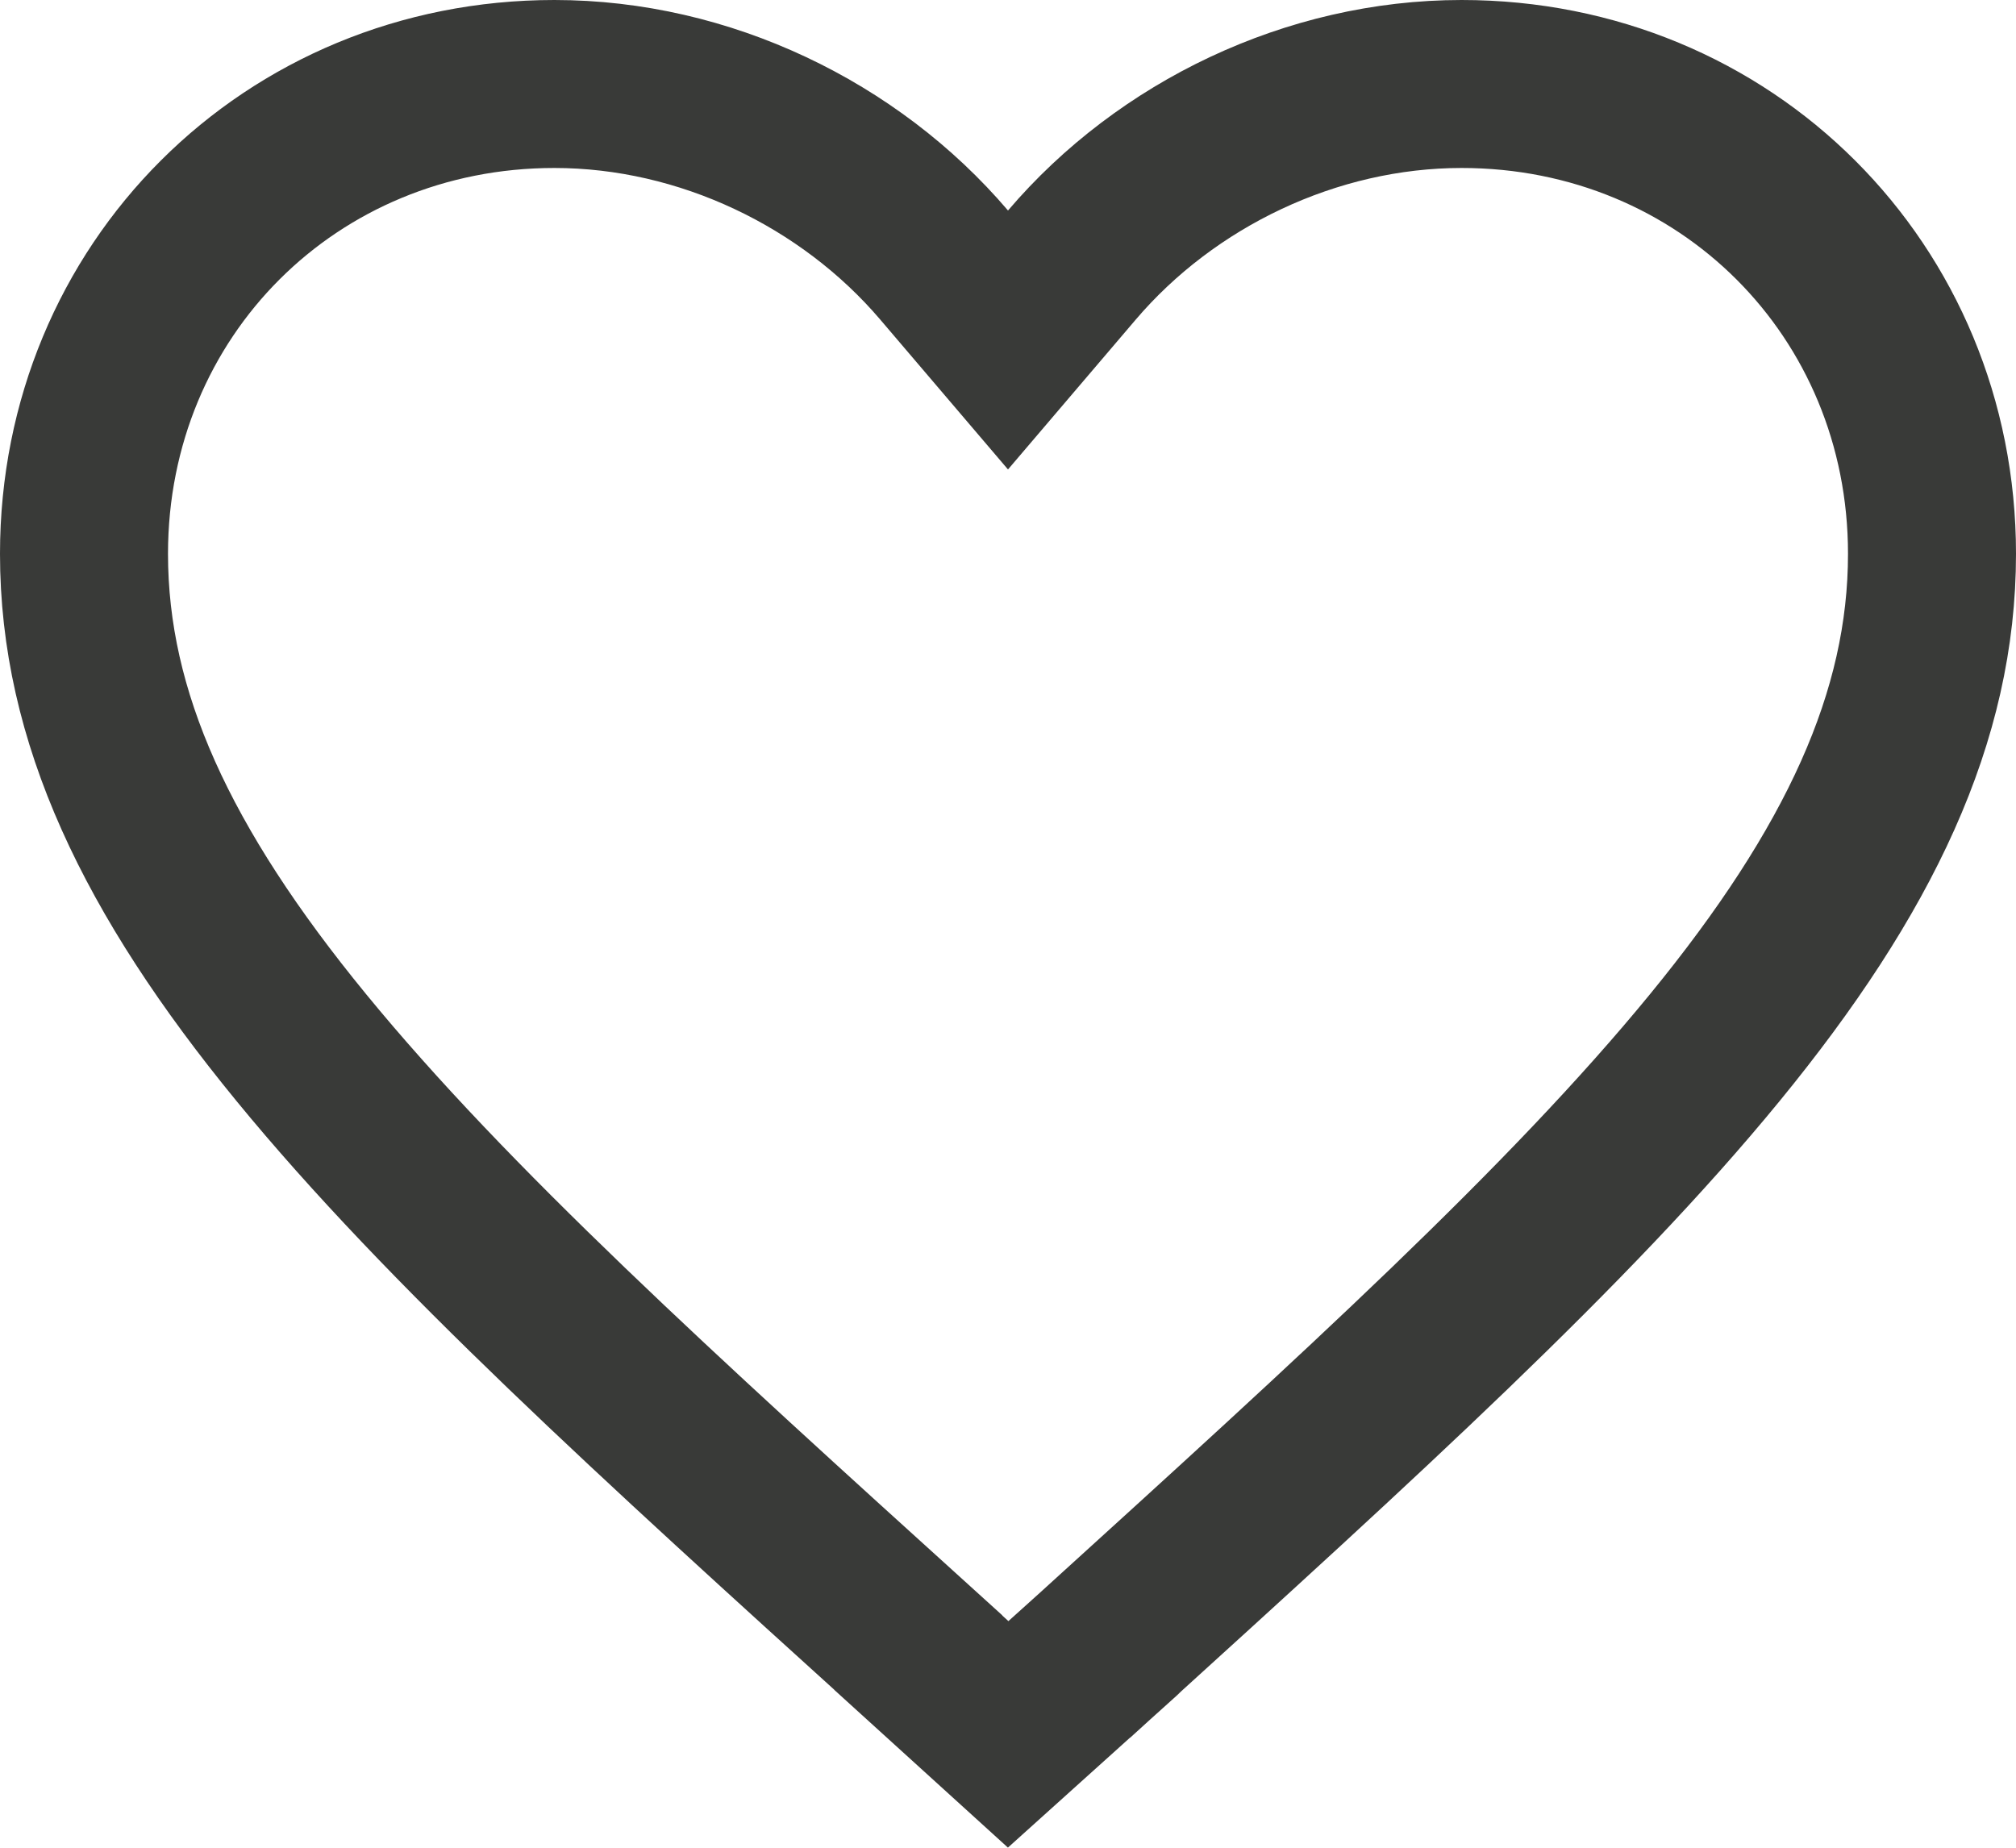 <svg width="12" height="11" viewBox="0 0 12 11" fill="none" xmlns="http://www.w3.org/2000/svg">
<path d="M5.466 9.839L5.466 9.838C3.911 8.429 2.661 7.296 1.793 6.236C0.931 5.184 0.5 4.266 0.5 3.297C0.5 1.727 1.728 0.5 3.3 0.5C4.193 0.5 5.057 0.918 5.619 1.577L6 2.024L6.381 1.577C6.943 0.918 7.807 0.5 8.7 0.5C10.272 0.5 11.5 1.727 11.5 3.297C11.5 4.266 11.069 5.184 10.207 6.237C9.339 7.297 8.089 8.432 6.535 9.844C6.534 9.844 6.534 9.844 6.534 9.845L6.001 10.325L5.466 9.839Z" stroke="#393A38"/>
</svg>
